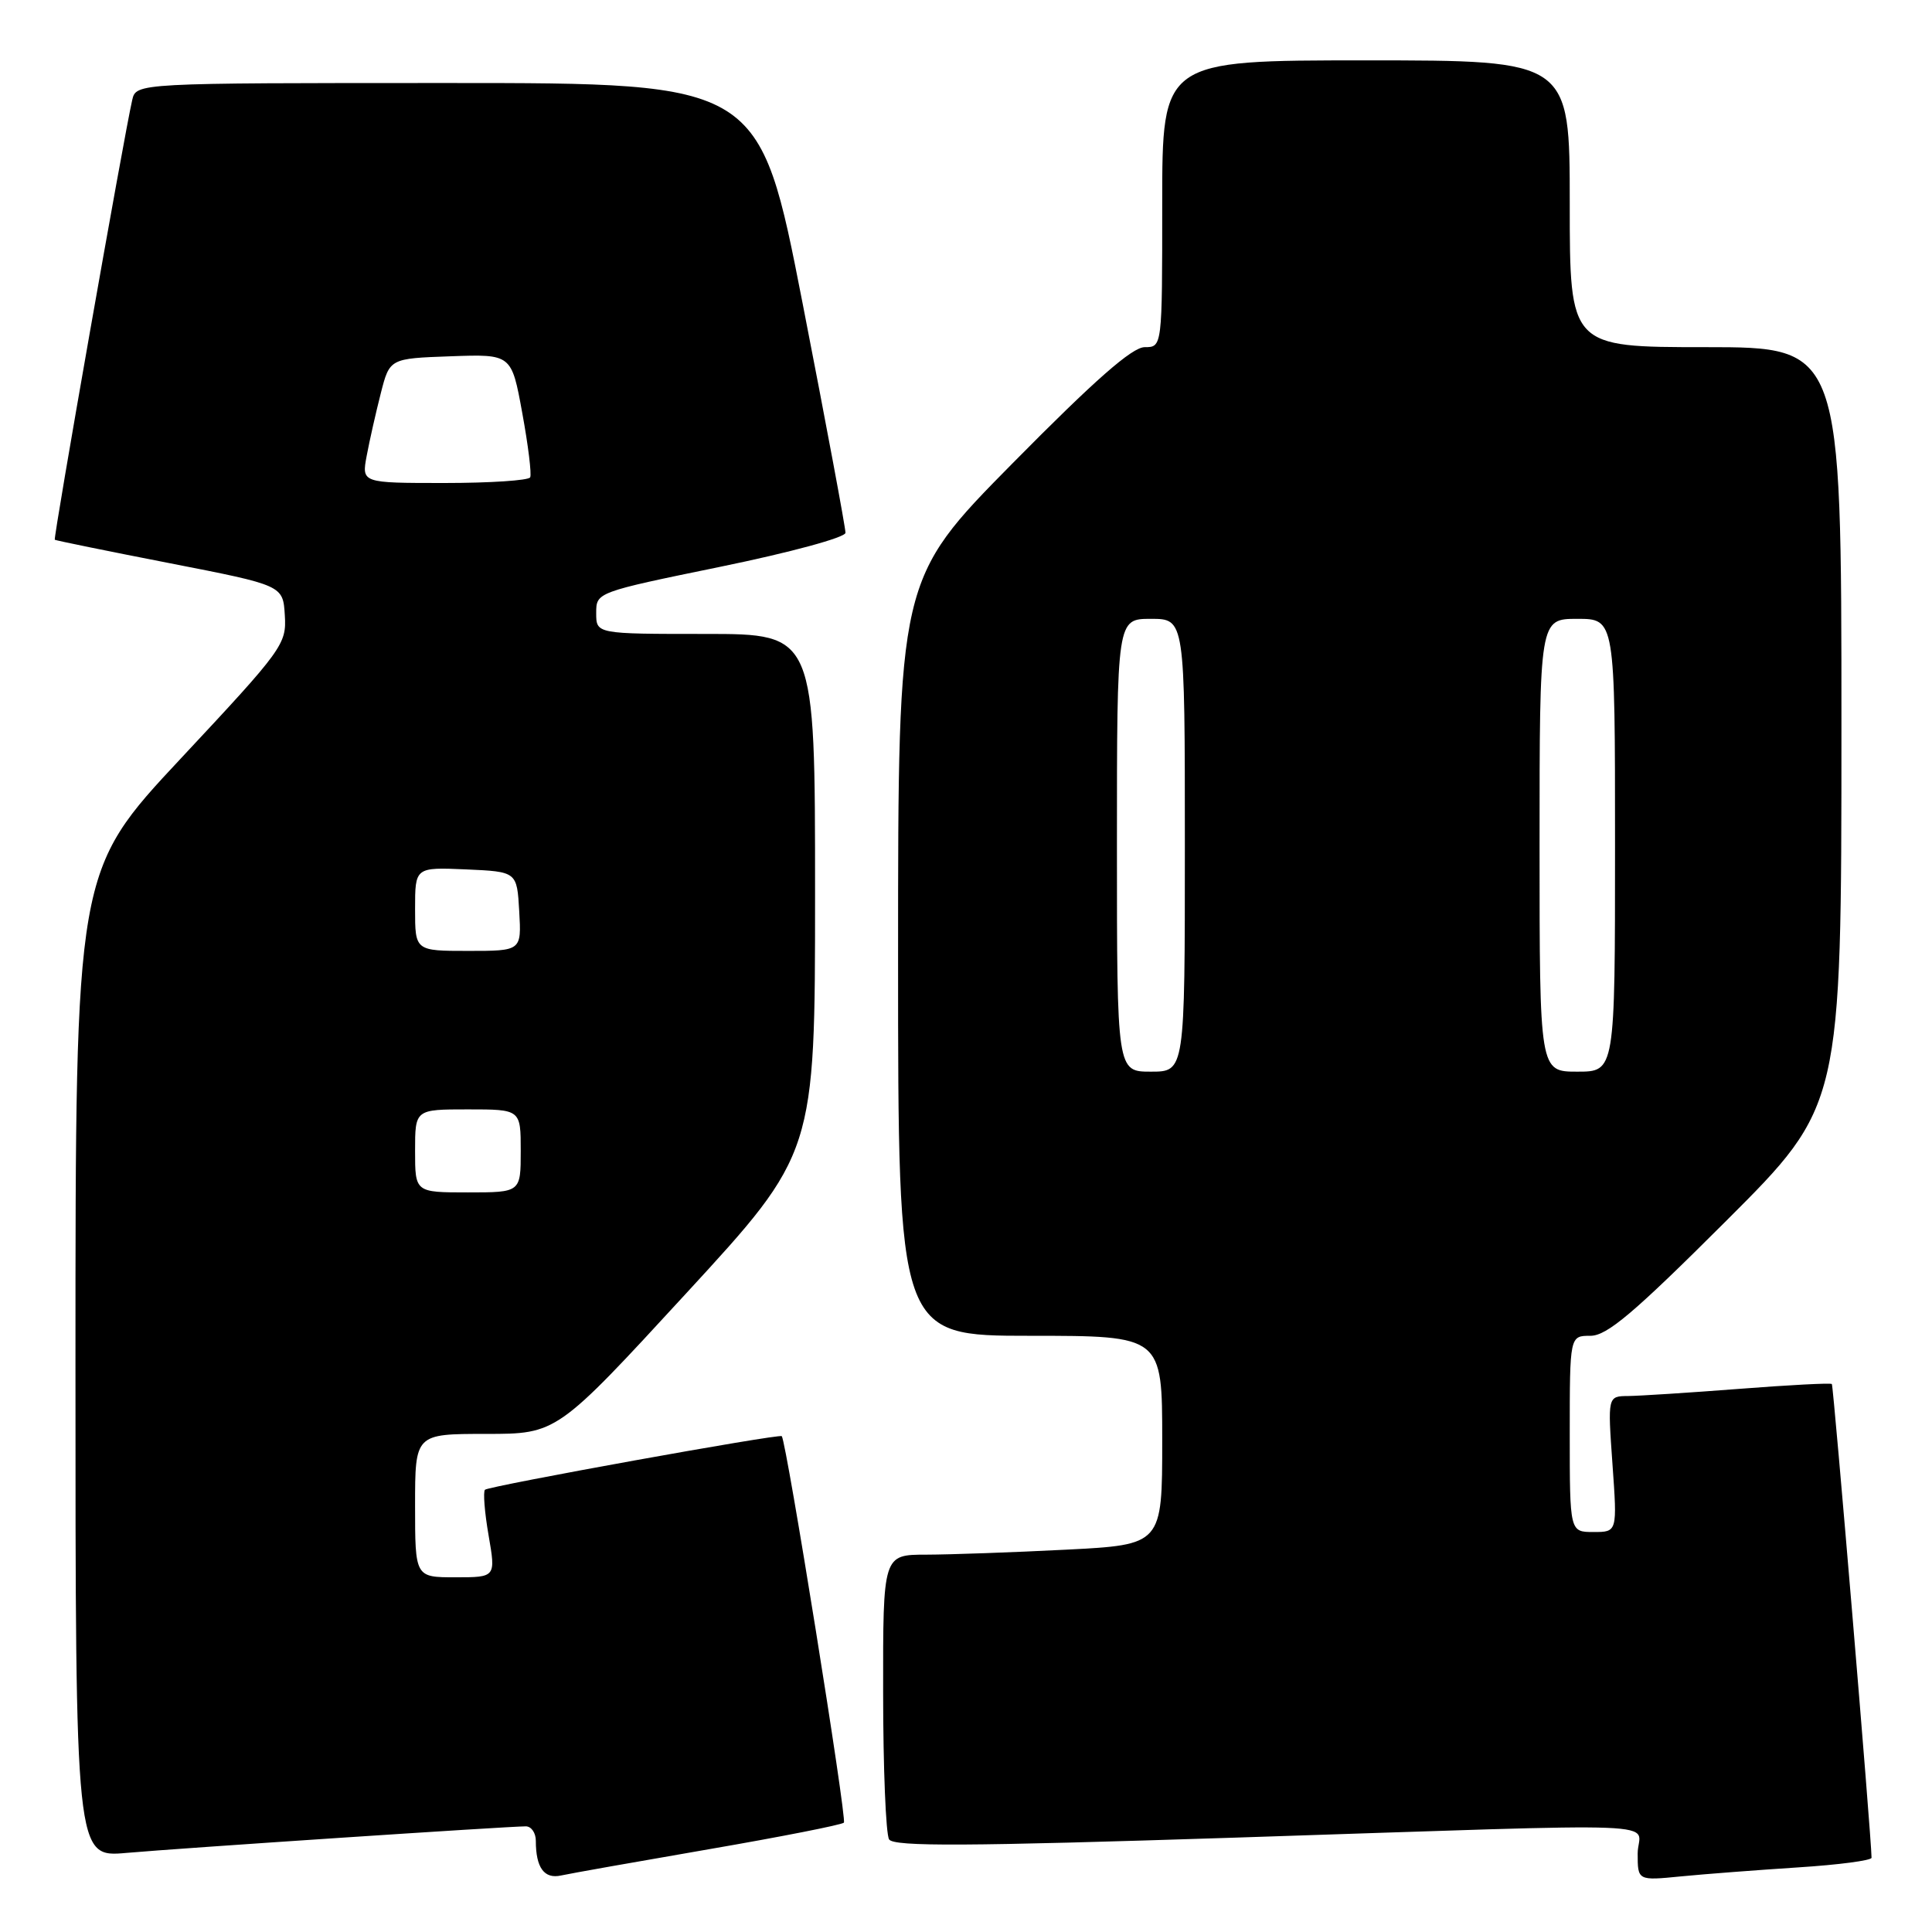 <?xml version="1.0" encoding="UTF-8" standalone="no"?>
<!DOCTYPE svg PUBLIC "-//W3C//DTD SVG 1.1//EN" "http://www.w3.org/Graphics/SVG/1.1/DTD/svg11.dtd" >
<svg xmlns="http://www.w3.org/2000/svg" xmlns:xlink="http://www.w3.org/1999/xlink" version="1.1" viewBox="0 0 256 256">
 <g >
 <path fill="currentColor"
d=" M 93.89 245.04 C 103.46 243.39 111.53 241.80 111.82 241.51 C 112.25 241.09 104.21 191.06 103.59 190.30 C 103.31 189.94 64.76 196.91 64.26 197.40 C 64.00 197.67 64.21 200.39 64.74 203.44 C 65.70 209.00 65.70 209.00 60.35 209.00 C 55.00 209.00 55.00 209.00 55.00 199.50 C 55.00 190.00 55.00 190.00 64.39 190.00 C 73.79 190.00 73.79 190.00 90.89 171.41 C 108.00 152.82 108.00 152.82 108.00 118.41 C 108.00 84.00 108.00 84.00 93.50 84.00 C 79.00 84.00 79.00 84.00 79.00 81.24 C 79.00 78.48 79.00 78.48 95.50 75.09 C 104.71 73.20 112.01 71.22 112.03 70.60 C 112.05 70.00 109.50 56.34 106.36 40.25 C 100.65 11.00 100.65 11.00 59.35 11.00 C 18.04 11.00 18.04 11.00 17.52 13.25 C 16.43 17.97 7.03 71.36 7.26 71.52 C 7.39 71.62 14.25 73.02 22.50 74.63 C 37.50 77.56 37.50 77.56 37.74 81.53 C 37.98 85.36 37.50 86.02 23.99 100.47 C 10.00 115.43 10.00 115.43 10.00 180.78 C 10.00 246.12 10.00 246.12 16.75 245.52 C 23.76 244.90 67.34 242.00 69.67 242.00 C 70.40 242.00 71.00 242.86 71.00 243.92 C 71.00 247.48 72.11 249.01 74.35 248.51 C 75.53 248.25 84.33 246.69 93.89 245.04 Z  M 238.25 247.44 C 243.61 247.10 248.00 246.52 247.99 246.16 C 247.97 243.41 242.95 183.62 242.73 183.39 C 242.57 183.23 237.05 183.52 230.47 184.03 C 223.89 184.54 217.27 184.96 215.76 184.98 C 213.02 185.00 213.02 185.00 213.66 194.00 C 214.30 203.00 214.30 203.00 211.15 203.00 C 208.00 203.00 208.00 203.00 208.00 190.00 C 208.00 177.00 208.00 177.00 210.74 177.00 C 212.94 177.00 216.49 173.99 228.74 161.76 C 244.00 146.52 244.00 146.52 244.00 96.26 C 244.00 46.00 244.00 46.00 226.00 46.00 C 208.00 46.00 208.00 46.00 208.00 27.00 C 208.00 8.00 208.00 8.00 181.00 8.00 C 154.00 8.00 154.00 8.00 154.00 27.00 C 154.00 46.00 154.00 46.00 151.68 46.00 C 150.02 46.00 145.09 50.33 134.18 61.38 C 119.00 76.76 119.00 76.76 119.00 126.88 C 119.00 177.00 119.00 177.00 136.50 177.00 C 154.00 177.00 154.00 177.00 154.00 190.85 C 154.00 204.69 154.00 204.69 141.25 205.34 C 134.24 205.70 125.91 205.99 122.75 206.00 C 117.00 206.00 117.00 206.00 117.02 224.25 C 117.02 234.29 117.38 243.05 117.81 243.73 C 118.43 244.70 128.07 244.65 163.54 243.50 C 223.76 241.54 217.00 241.28 217.00 245.60 C 217.00 249.20 217.00 249.20 222.75 248.63 C 225.91 248.32 232.89 247.79 238.25 247.44 Z  M 55.00 152.50 C 55.00 147.00 55.00 147.00 62.00 147.00 C 69.00 147.00 69.00 147.00 69.00 152.50 C 69.00 158.00 69.00 158.00 62.00 158.00 C 55.00 158.00 55.00 158.00 55.00 152.50 Z  M 55.00 120.45 C 55.00 114.91 55.00 114.91 61.75 115.20 C 68.50 115.50 68.50 115.50 68.80 120.75 C 69.10 126.00 69.10 126.00 62.05 126.00 C 55.00 126.00 55.00 126.00 55.00 120.45 Z  M 48.59 60.39 C 48.96 58.40 49.80 54.69 50.45 52.14 C 51.63 47.50 51.63 47.50 59.70 47.21 C 67.78 46.92 67.78 46.92 69.20 54.71 C 69.99 59.00 70.46 62.84 70.25 63.25 C 70.05 63.66 64.94 64.00 58.90 64.00 C 47.91 64.00 47.91 64.00 48.59 60.39 Z  M 148.00 112.00 C 148.00 82.00 148.00 82.00 152.50 82.00 C 157.00 82.00 157.00 82.00 157.00 112.00 C 157.00 142.00 157.00 142.00 152.50 142.00 C 148.00 142.00 148.00 142.00 148.00 112.00 Z  M 204.00 112.00 C 204.00 82.00 204.00 82.00 209.00 82.00 C 214.00 82.00 214.00 82.00 214.00 112.00 C 214.00 142.00 214.00 142.00 209.00 142.00 C 204.00 142.00 204.00 142.00 204.00 112.00 Z "/>
</g>
</svg>